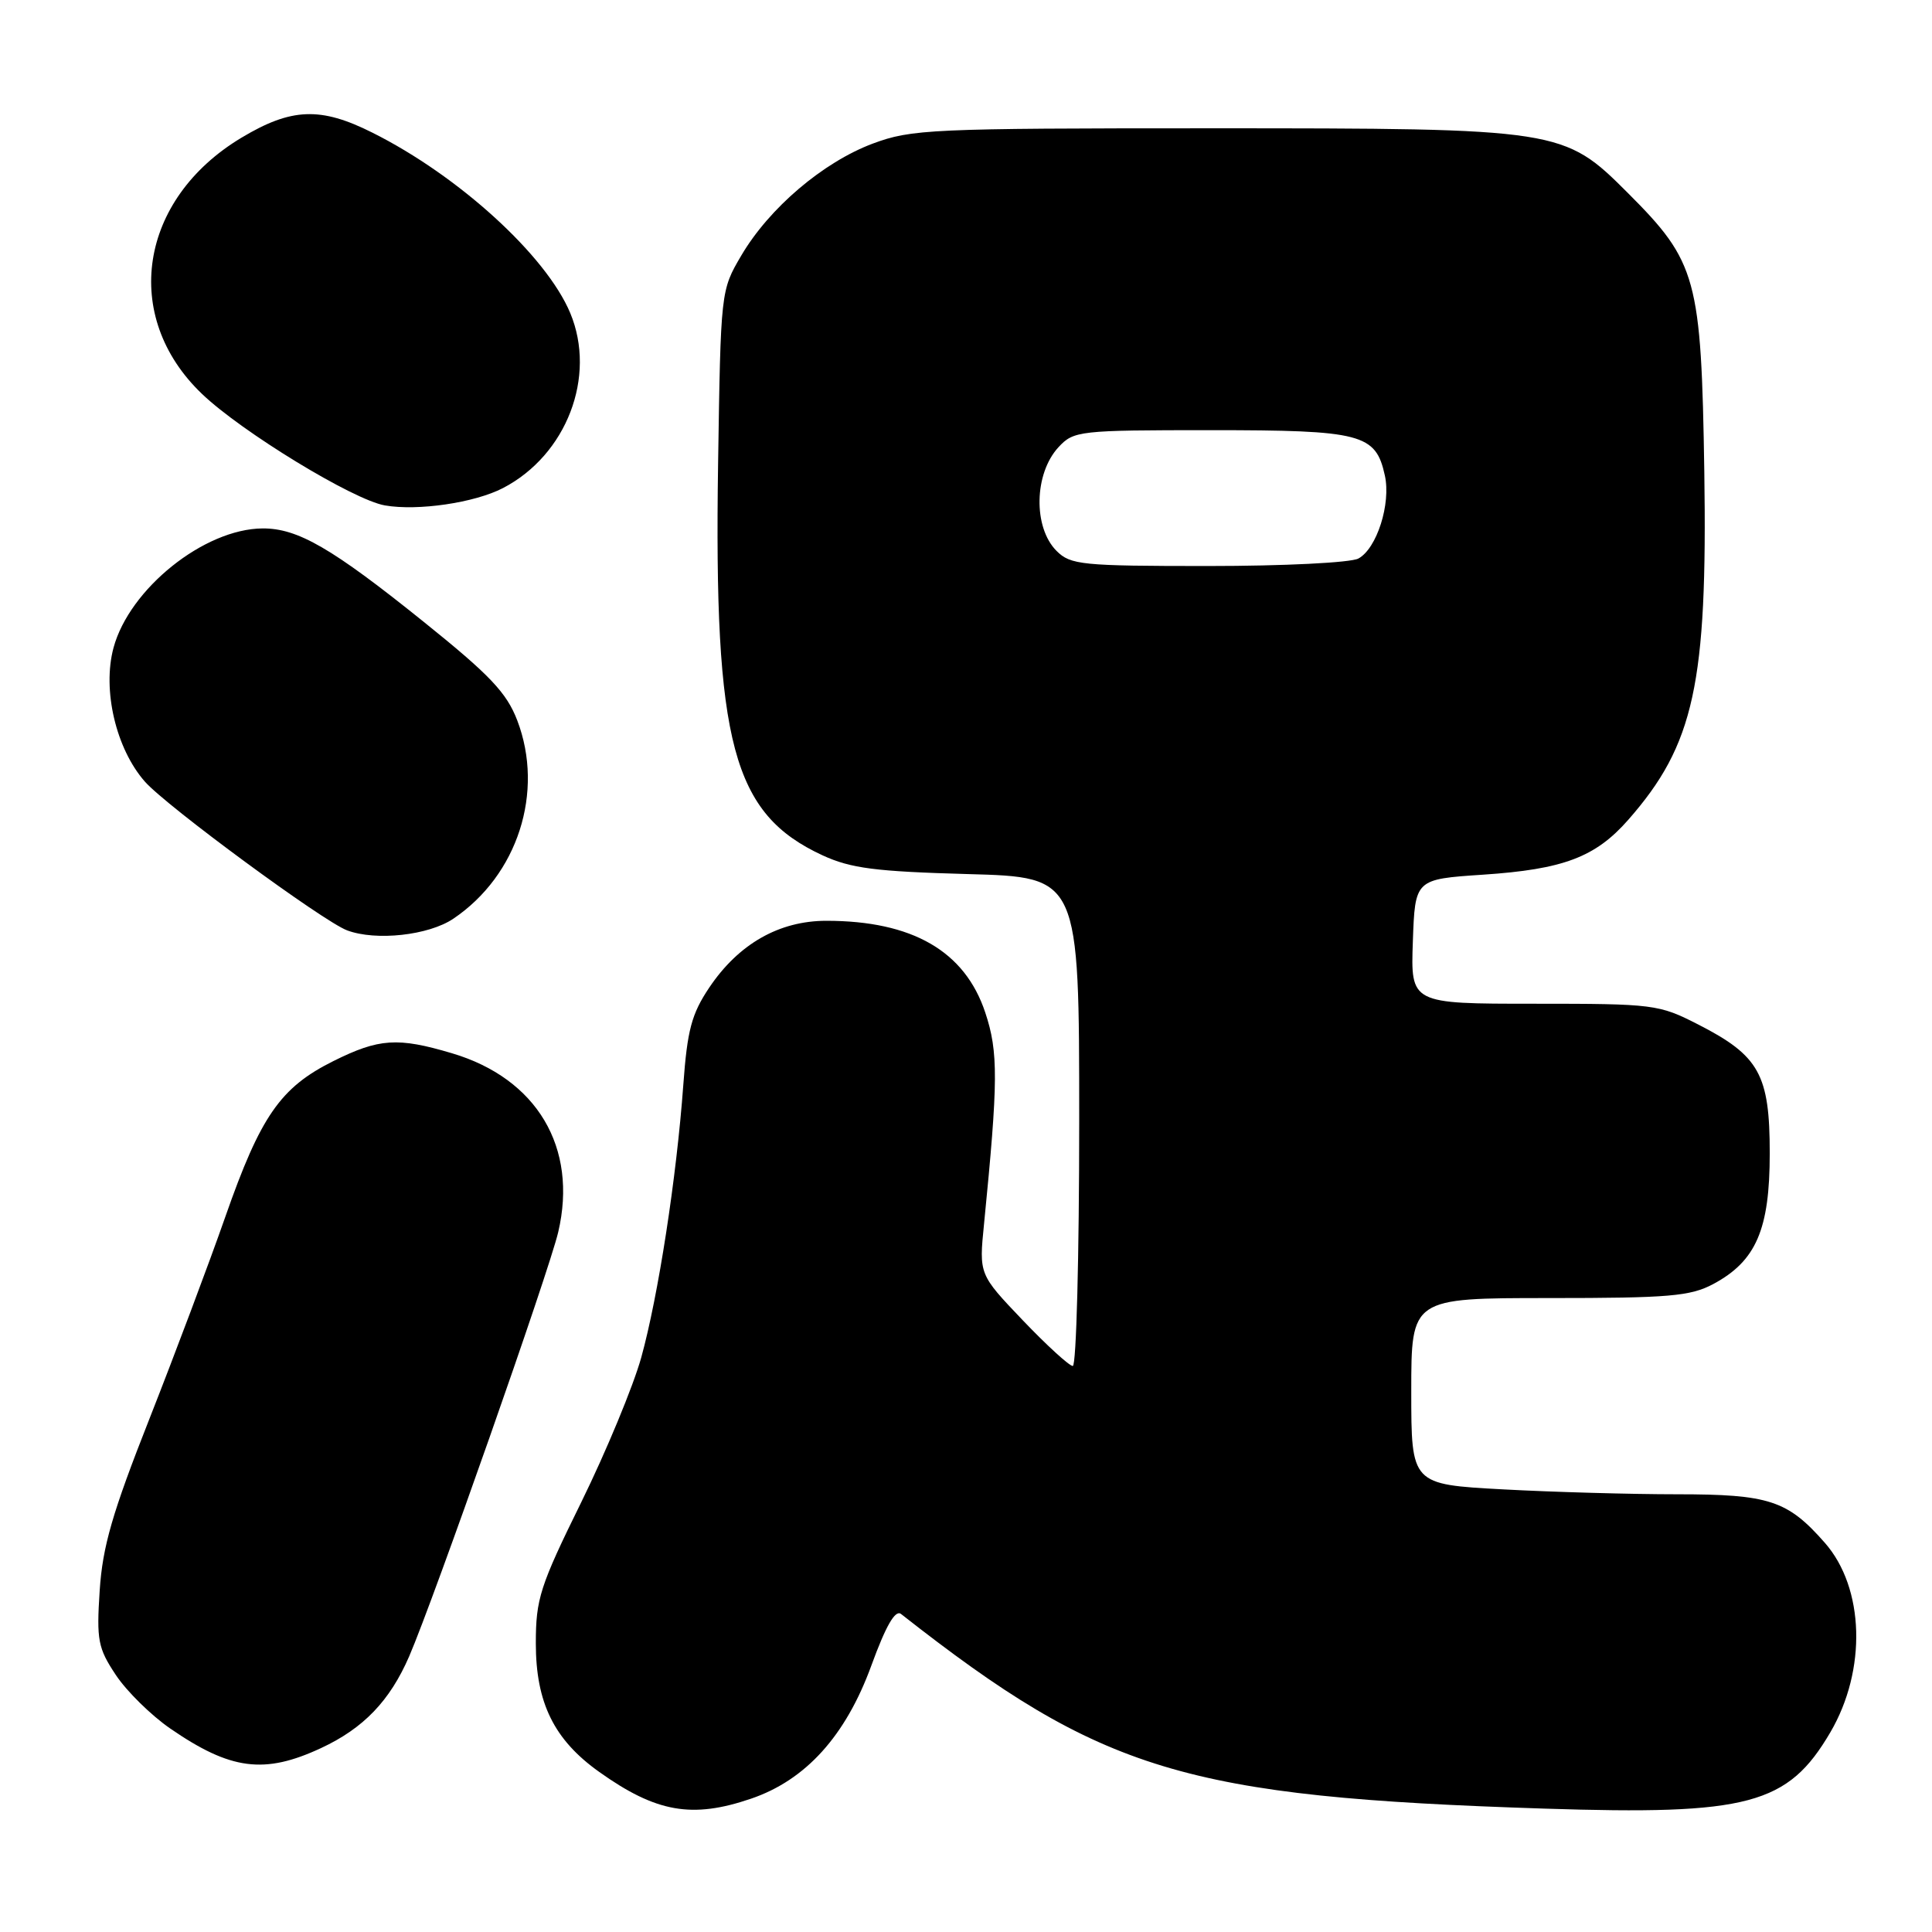 <?xml version="1.0" encoding="UTF-8" standalone="no"?>
<!DOCTYPE svg PUBLIC "-//W3C//DTD SVG 1.1//EN" "http://www.w3.org/Graphics/SVG/1.1/DTD/svg11.dtd" >
<svg xmlns="http://www.w3.org/2000/svg" xmlns:xlink="http://www.w3.org/1999/xlink" version="1.1" viewBox="0 0 256 256">
 <g >
 <path fill="currentColor"
d=" M 99.50 238.34 C 106.77 235.87 112.06 230.01 115.46 220.69 C 117.38 215.42 118.63 213.26 119.39 213.86 C 146.07 234.80 157.01 238.11 204.61 239.65 C 231.68 240.53 236.90 239.14 242.53 229.54 C 247.37 221.28 247.06 210.41 241.80 204.43 C 236.86 198.80 234.41 198.00 222.21 198.00 C 216.22 198.00 205.84 197.71 199.16 197.35 C 187.00 196.69 187.00 196.69 187.00 184.35 C 187.00 172.00 187.00 172.00 205.27 172.00 C 221.17 172.00 223.98 171.76 227.02 170.14 C 232.69 167.10 234.50 162.92 234.50 152.82 C 234.50 142.38 233.12 139.89 225.02 135.75 C 219.80 133.08 219.16 133.00 203.28 133.00 C 186.92 133.00 186.92 133.00 187.21 124.75 C 187.50 116.50 187.50 116.50 196.50 115.90 C 207.15 115.19 211.40 113.59 215.76 108.62 C 224.49 98.68 226.25 90.60 225.83 62.54 C 225.43 36.84 224.85 34.72 215.70 25.57 C 207.20 17.07 206.77 17.00 160.36 17.00 C 123.31 17.00 120.77 17.12 115.64 19.03 C 109.06 21.50 101.93 27.56 98.23 33.85 C 95.50 38.49 95.50 38.53 95.15 61.50 C 94.59 98.52 97.08 107.83 109.00 113.34 C 112.74 115.06 115.99 115.48 128.25 115.82 C 143.00 116.22 143.00 116.22 143.00 148.61 C 143.00 166.42 142.62 181.00 142.15 181.00 C 141.69 181.00 138.70 178.27 135.51 174.93 C 129.72 168.86 129.72 168.86 130.39 162.18 C 132.27 143.21 132.30 139.41 130.55 134.16 C 127.85 126.03 120.89 122.01 109.50 122.01 C 103.24 122.01 97.87 125.07 93.98 130.86 C 91.64 134.35 91.07 136.48 90.54 143.77 C 89.65 156.02 87.22 171.74 84.97 179.87 C 83.91 183.67 80.34 192.29 77.03 199.03 C 71.54 210.18 71.00 211.85 71.00 217.75 C 71.00 225.63 73.42 230.54 79.40 234.79 C 86.94 240.16 91.71 241.00 99.50 238.34 Z  M 42.54 231.63 C 48.17 229.01 51.66 225.37 54.22 219.47 C 57.49 211.90 72.75 168.47 73.97 163.25 C 76.59 152.05 71.15 142.90 59.88 139.56 C 52.69 137.42 50.22 137.59 44.17 140.60 C 37.15 144.10 34.53 147.88 29.86 161.22 C 27.69 167.42 23.16 179.47 19.80 188.00 C 14.88 200.47 13.59 204.92 13.21 210.75 C 12.78 217.32 12.98 218.38 15.34 221.93 C 16.77 224.09 20.02 227.29 22.56 229.04 C 30.56 234.55 35.03 235.13 42.54 231.63 Z  M 60.06 121.74 C 68.60 115.99 72.16 104.94 68.54 95.46 C 67.13 91.78 64.92 89.45 56.16 82.41 C 43.99 72.62 39.45 69.99 34.79 70.02 C 27.06 70.07 17.15 78.01 15.04 85.84 C 13.54 91.42 15.36 99.20 19.19 103.56 C 22.04 106.81 42.84 122.11 46.00 123.28 C 49.83 124.71 56.79 123.94 60.06 121.74 Z  M 66.65 64.67 C 75.08 60.29 79.07 49.89 75.56 41.48 C 72.38 33.87 60.79 23.30 49.35 17.58 C 42.48 14.13 38.61 14.28 31.99 18.25 C 18.41 26.40 16.01 41.91 26.76 52.19 C 32.01 57.22 46.82 66.25 51.00 66.97 C 55.37 67.73 62.90 66.62 66.65 64.67 Z  M 140.00 73.00 C 136.88 69.88 137.02 62.75 140.26 59.25 C 142.28 57.08 142.96 57.00 160.45 57.00 C 180.44 57.00 182.29 57.48 183.50 63.00 C 184.33 66.76 182.43 72.70 179.99 74.01 C 178.96 74.56 170.10 75.00 160.07 75.00 C 143.33 75.00 141.85 74.85 140.00 73.00 Z "/>
</g>
</svg>